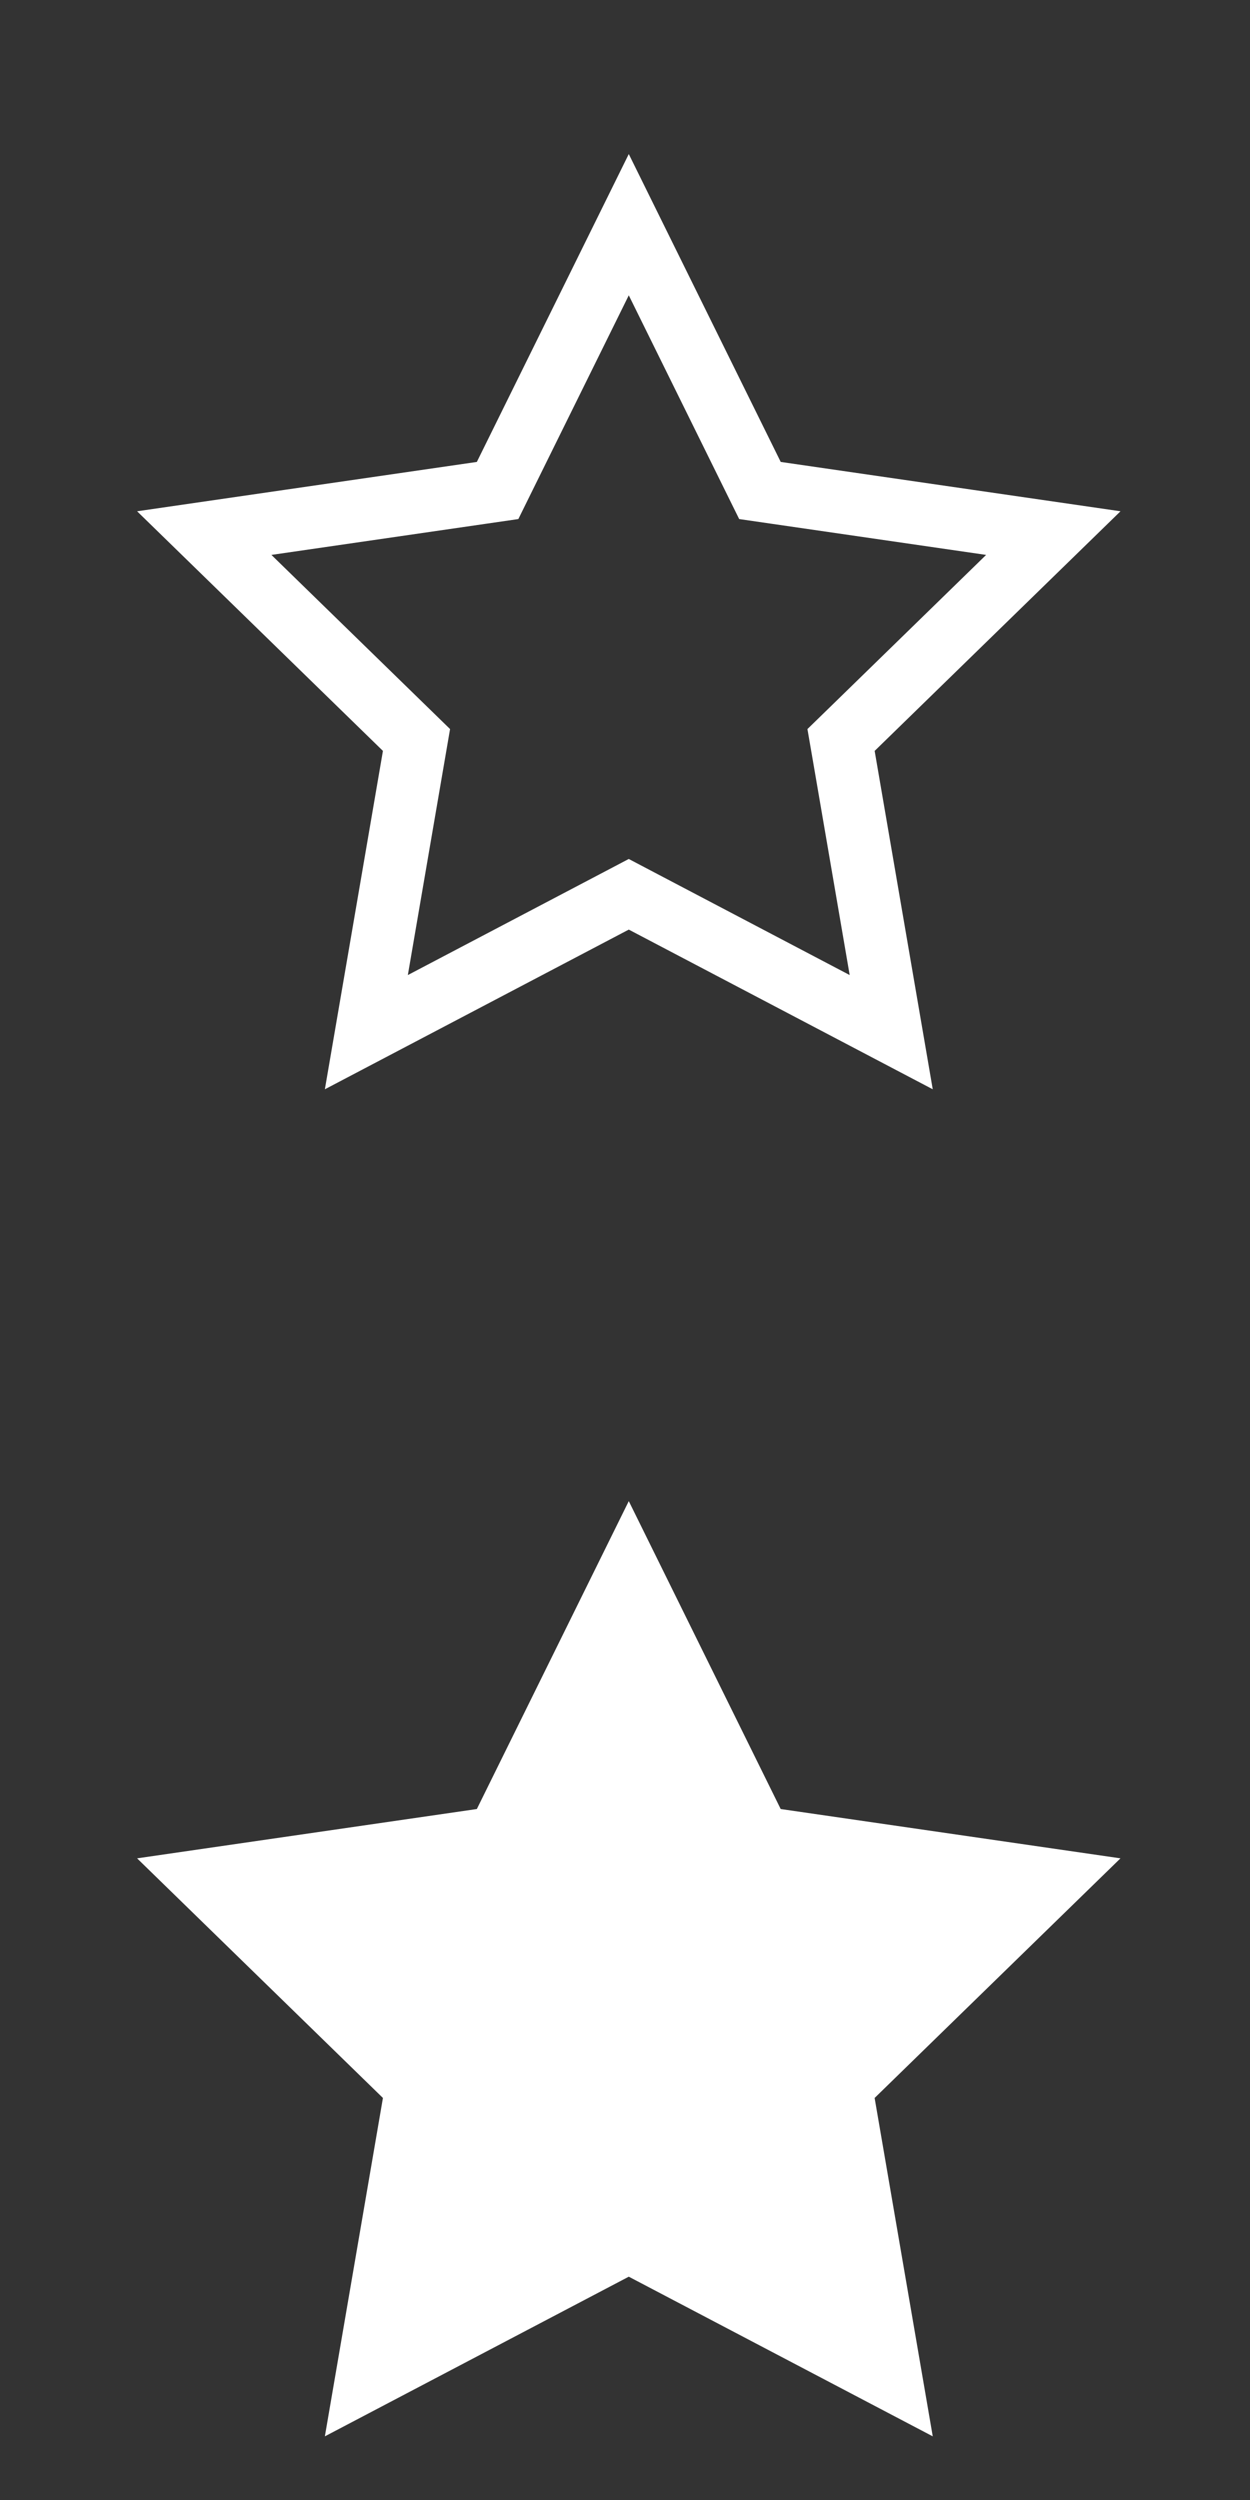 <?xml version="1.0" encoding="utf-8"?>
<!-- Generator: Adobe Illustrator 16.0.0, SVG Export Plug-In . SVG Version: 6.00 Build 0)  -->
<!DOCTYPE svg PUBLIC "-//W3C//DTD SVG 1.1//EN" "http://www.w3.org/Graphics/SVG/1.1/DTD/svg11.dtd">
<svg version="1.1" id="Layer_1" xmlns="http://www.w3.org/2000/svg" xmlns:xlink="http://www.w3.org/1999/xlink" x="0px" y="0px"
	 width="40px" height="80px" viewBox="0 0 40 80" enable-background="new 0 0 40 80" xml:space="preserve">
<rect x="0" y="0" width="40" height="80" fill="#333333" stroke="none"/>
<g>
	<g>
		<polygon fill="#FFFFFF" points="24.982,57.889 20.121,48.036 15.259,57.889 4.387,59.467 12.254,67.135 10.396,77.963 
			20.121,72.854 29.848,77.963 27.988,67.135 35.855,59.467 		"/>
	</g>
</g>
<g>
	<g>
		<g>
			<path fill="#FFFFFF" d="M20.121,9.45l3.067,6.217l0.466,0.943l1.041,0.151l6.861,0.996l-4.964,4.839l-0.754,0.734l0.179,1.037
				l1.173,6.835l-6.14-3.226l-0.93-0.489l-0.93,0.489l-6.139,3.226l1.173-6.835l0.178-1.037l-0.753-0.734l-4.964-4.839l6.861-0.996
				l1.041-0.151l0.465-0.943L20.121,9.45 M20.121,4.93l-4.862,9.852L4.387,16.361l7.867,7.668l-1.858,10.828l9.725-5.11l9.727,5.11
				l-1.859-10.828l7.867-7.668l-10.873-1.579L20.121,4.93L20.121,4.93z"/>
		</g>
	</g>
</g>
</svg>
